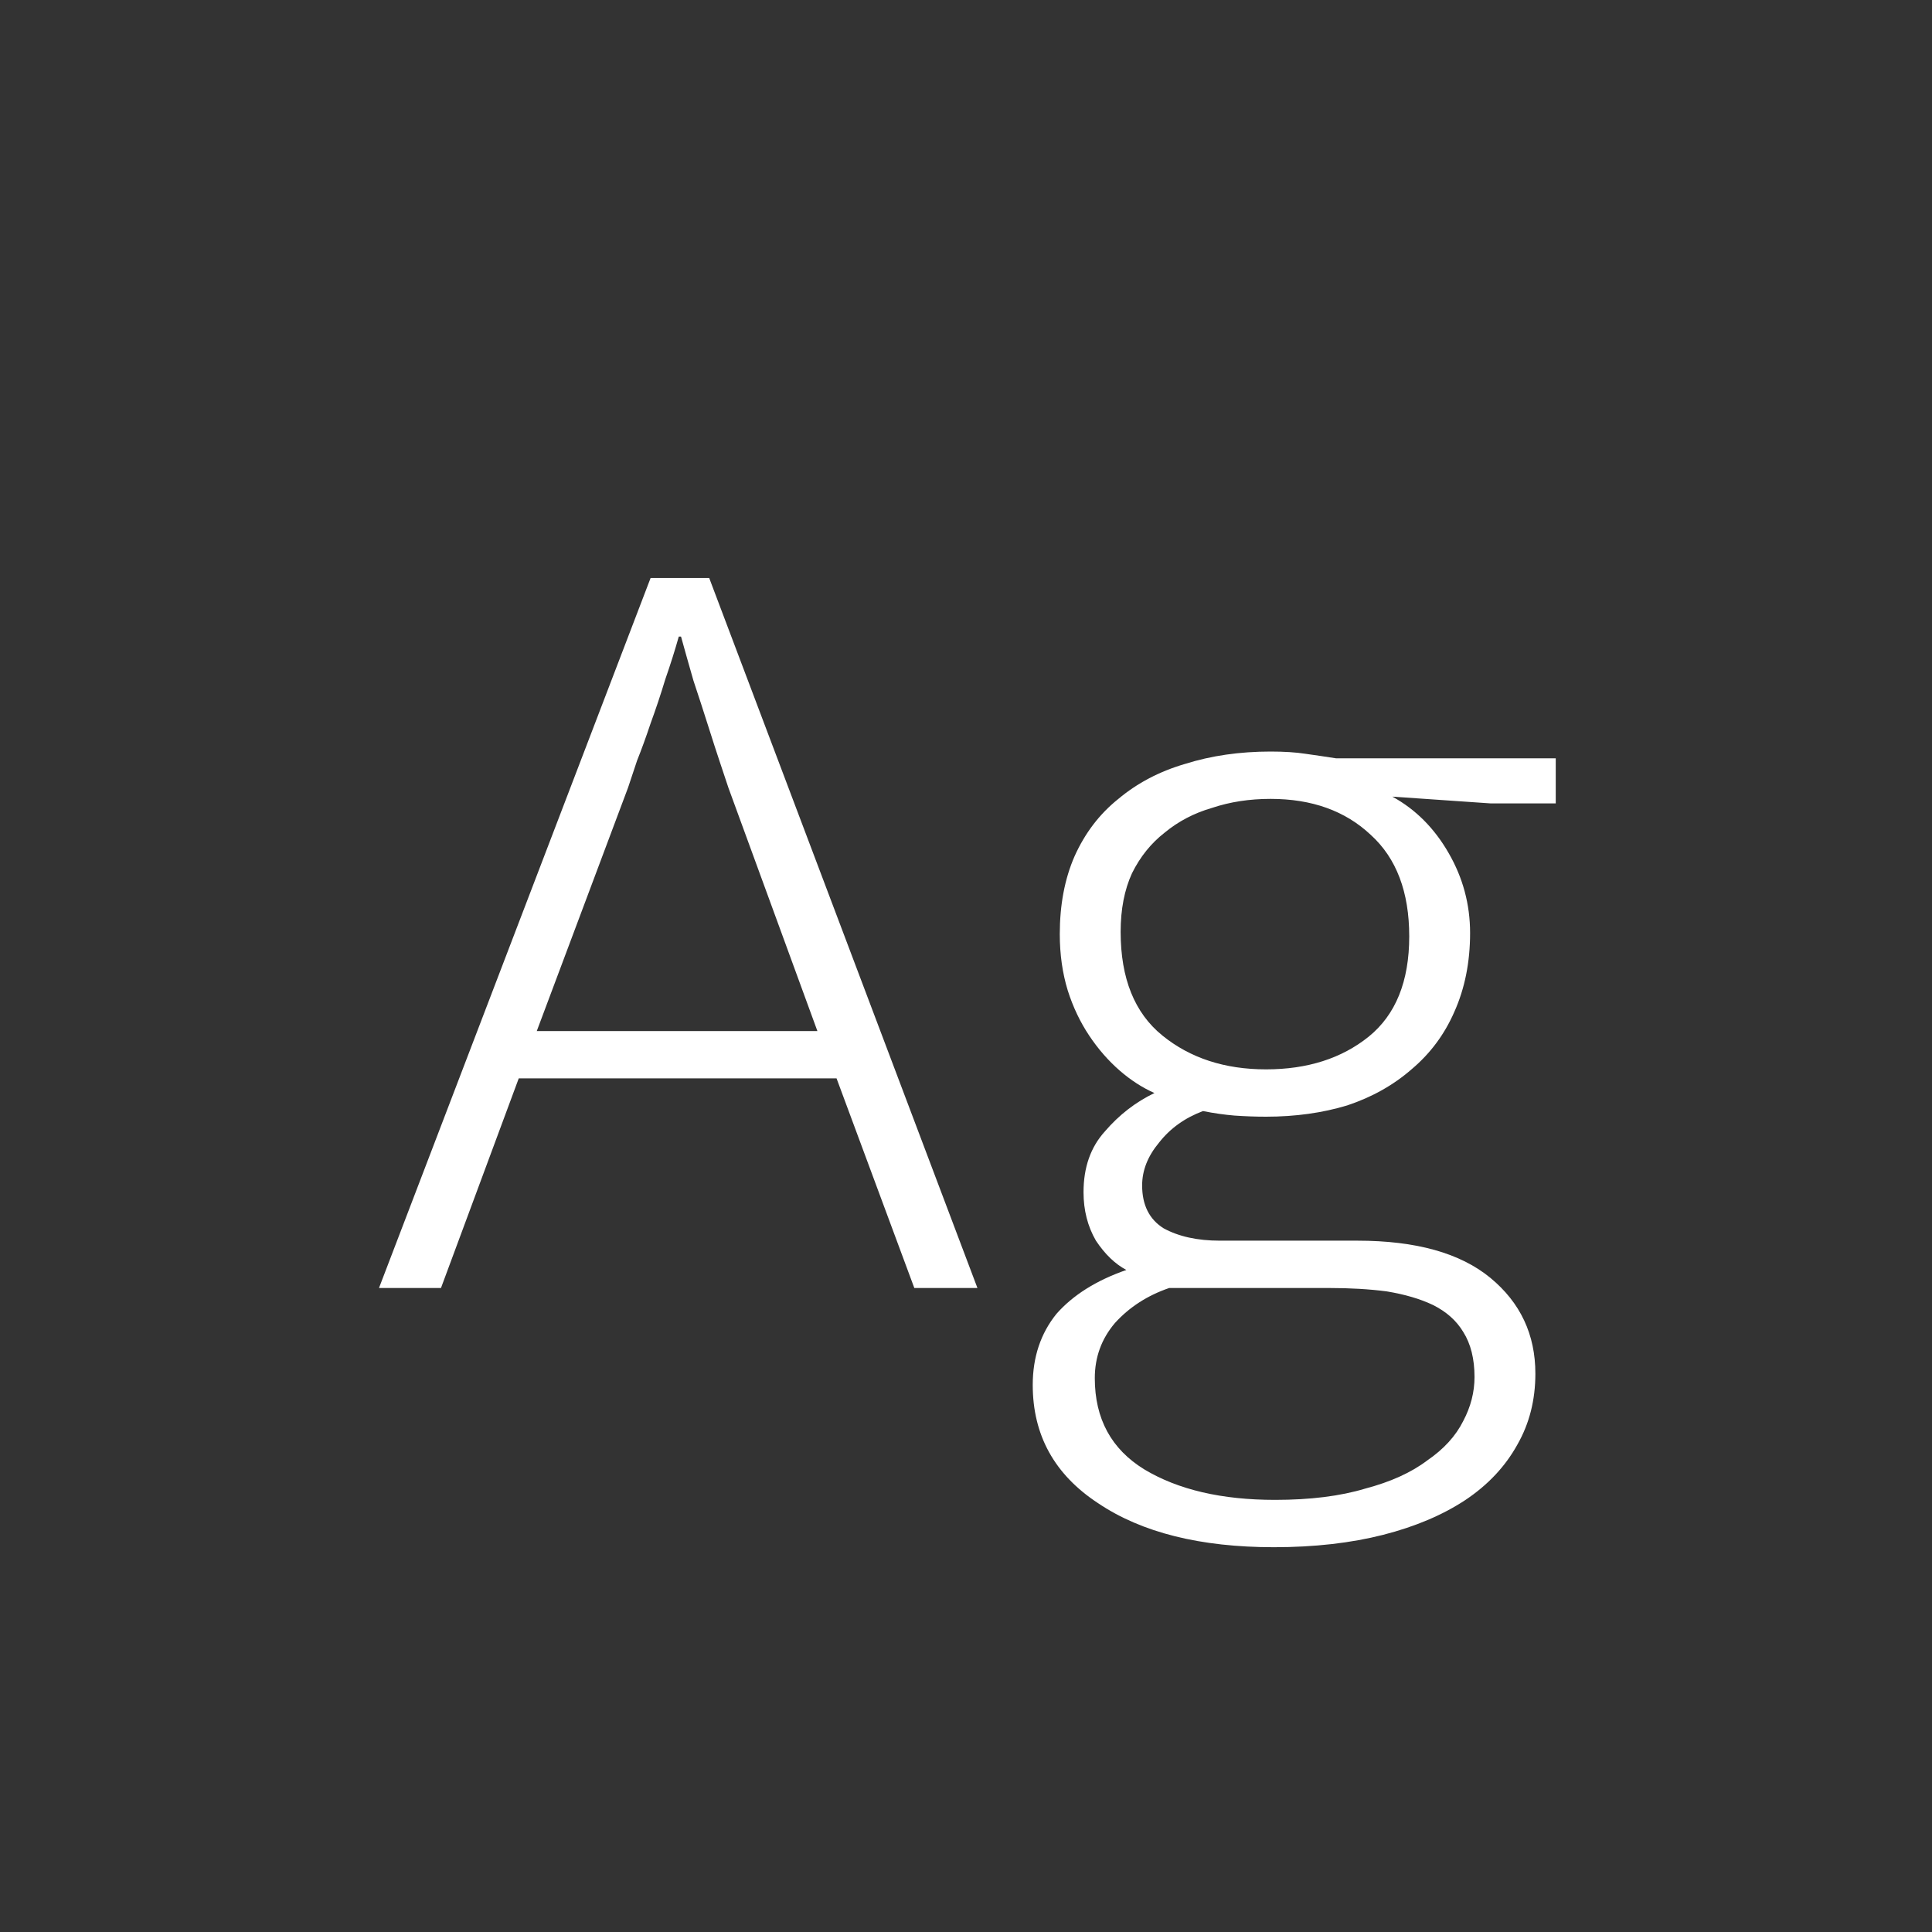 <svg width="24" height="24" viewBox="0 0 24 24" fill="none" xmlns="http://www.w3.org/2000/svg">
<rect x="0" y="0" width="24" height="24" fill="#333333" stroke="none"/>
<path d="M8.082 7.18H8.81L12.142 16H11.358L10.392 13.396H6.444L5.478 16H4.708L8.082 7.18ZM6.668 12.808H10.154L9.048 9.784C9.029 9.728 8.996 9.63 8.95 9.49C8.903 9.35 8.852 9.191 8.796 9.014C8.74 8.836 8.679 8.65 8.614 8.454C8.558 8.258 8.506 8.076 8.46 7.908H8.432C8.385 8.076 8.329 8.253 8.264 8.44C8.208 8.626 8.147 8.808 8.082 8.986C8.026 9.154 7.97 9.308 7.914 9.448C7.867 9.588 7.83 9.7 7.802 9.784L6.668 12.808ZM13.165 11.604C13.165 11.24 13.226 10.918 13.348 10.638C13.478 10.348 13.66 10.11 13.893 9.924C14.127 9.728 14.402 9.583 14.72 9.49C15.046 9.387 15.401 9.336 15.784 9.336C15.951 9.336 16.096 9.345 16.218 9.364C16.348 9.382 16.474 9.401 16.596 9.42H19.326V9.98H18.514L17.296 9.896C17.585 10.054 17.818 10.288 17.995 10.596C18.173 10.904 18.262 11.235 18.262 11.59C18.262 11.954 18.196 12.28 18.066 12.57C17.944 12.85 17.767 13.088 17.534 13.284C17.309 13.48 17.044 13.629 16.735 13.732C16.427 13.825 16.091 13.872 15.727 13.872C15.597 13.872 15.466 13.867 15.335 13.858C15.214 13.848 15.084 13.83 14.944 13.802C14.72 13.886 14.537 14.016 14.398 14.194C14.258 14.362 14.188 14.539 14.188 14.726C14.188 14.968 14.276 15.146 14.454 15.258C14.64 15.36 14.873 15.412 15.153 15.412H16.861C17.59 15.412 18.14 15.566 18.514 15.874C18.887 16.182 19.073 16.578 19.073 17.064C19.073 17.39 18.999 17.684 18.849 17.946C18.7 18.216 18.485 18.445 18.206 18.632C17.925 18.818 17.585 18.963 17.183 19.066C16.782 19.168 16.329 19.22 15.825 19.22C14.911 19.22 14.183 19.038 13.642 18.674C13.1 18.319 12.829 17.829 12.829 17.204C12.829 16.858 12.928 16.564 13.123 16.322C13.329 16.088 13.618 15.906 13.992 15.776C13.851 15.701 13.726 15.58 13.614 15.412C13.511 15.234 13.46 15.034 13.46 14.81C13.46 14.502 13.548 14.25 13.726 14.054C13.903 13.848 14.108 13.69 14.341 13.578C14.192 13.512 14.047 13.419 13.908 13.298C13.768 13.176 13.642 13.032 13.53 12.864C13.418 12.696 13.329 12.509 13.264 12.304C13.198 12.089 13.165 11.856 13.165 11.604ZM14.524 16C14.253 16.093 14.029 16.238 13.851 16.434C13.684 16.63 13.6 16.858 13.6 17.12C13.6 17.624 13.805 18.002 14.216 18.254C14.636 18.506 15.177 18.632 15.839 18.632C16.278 18.632 16.651 18.585 16.959 18.492C17.277 18.408 17.534 18.291 17.73 18.142C17.935 18.002 18.084 17.838 18.177 17.652C18.271 17.474 18.317 17.292 18.317 17.106C18.317 16.882 18.271 16.695 18.177 16.546C18.093 16.406 17.968 16.294 17.799 16.21C17.641 16.135 17.45 16.079 17.226 16.042C17.011 16.014 16.773 16 16.512 16H14.524ZM17.506 11.632C17.506 11.081 17.347 10.661 17.029 10.372C16.712 10.073 16.297 9.924 15.784 9.924C15.522 9.924 15.28 9.961 15.056 10.036C14.832 10.101 14.636 10.204 14.467 10.344C14.3 10.474 14.164 10.642 14.062 10.848C13.968 11.053 13.921 11.296 13.921 11.576C13.921 12.154 14.094 12.584 14.44 12.864C14.785 13.144 15.214 13.284 15.727 13.284C16.241 13.284 16.666 13.148 17.002 12.878C17.337 12.607 17.506 12.192 17.506 11.632Z" fill="white"/>
</svg>
